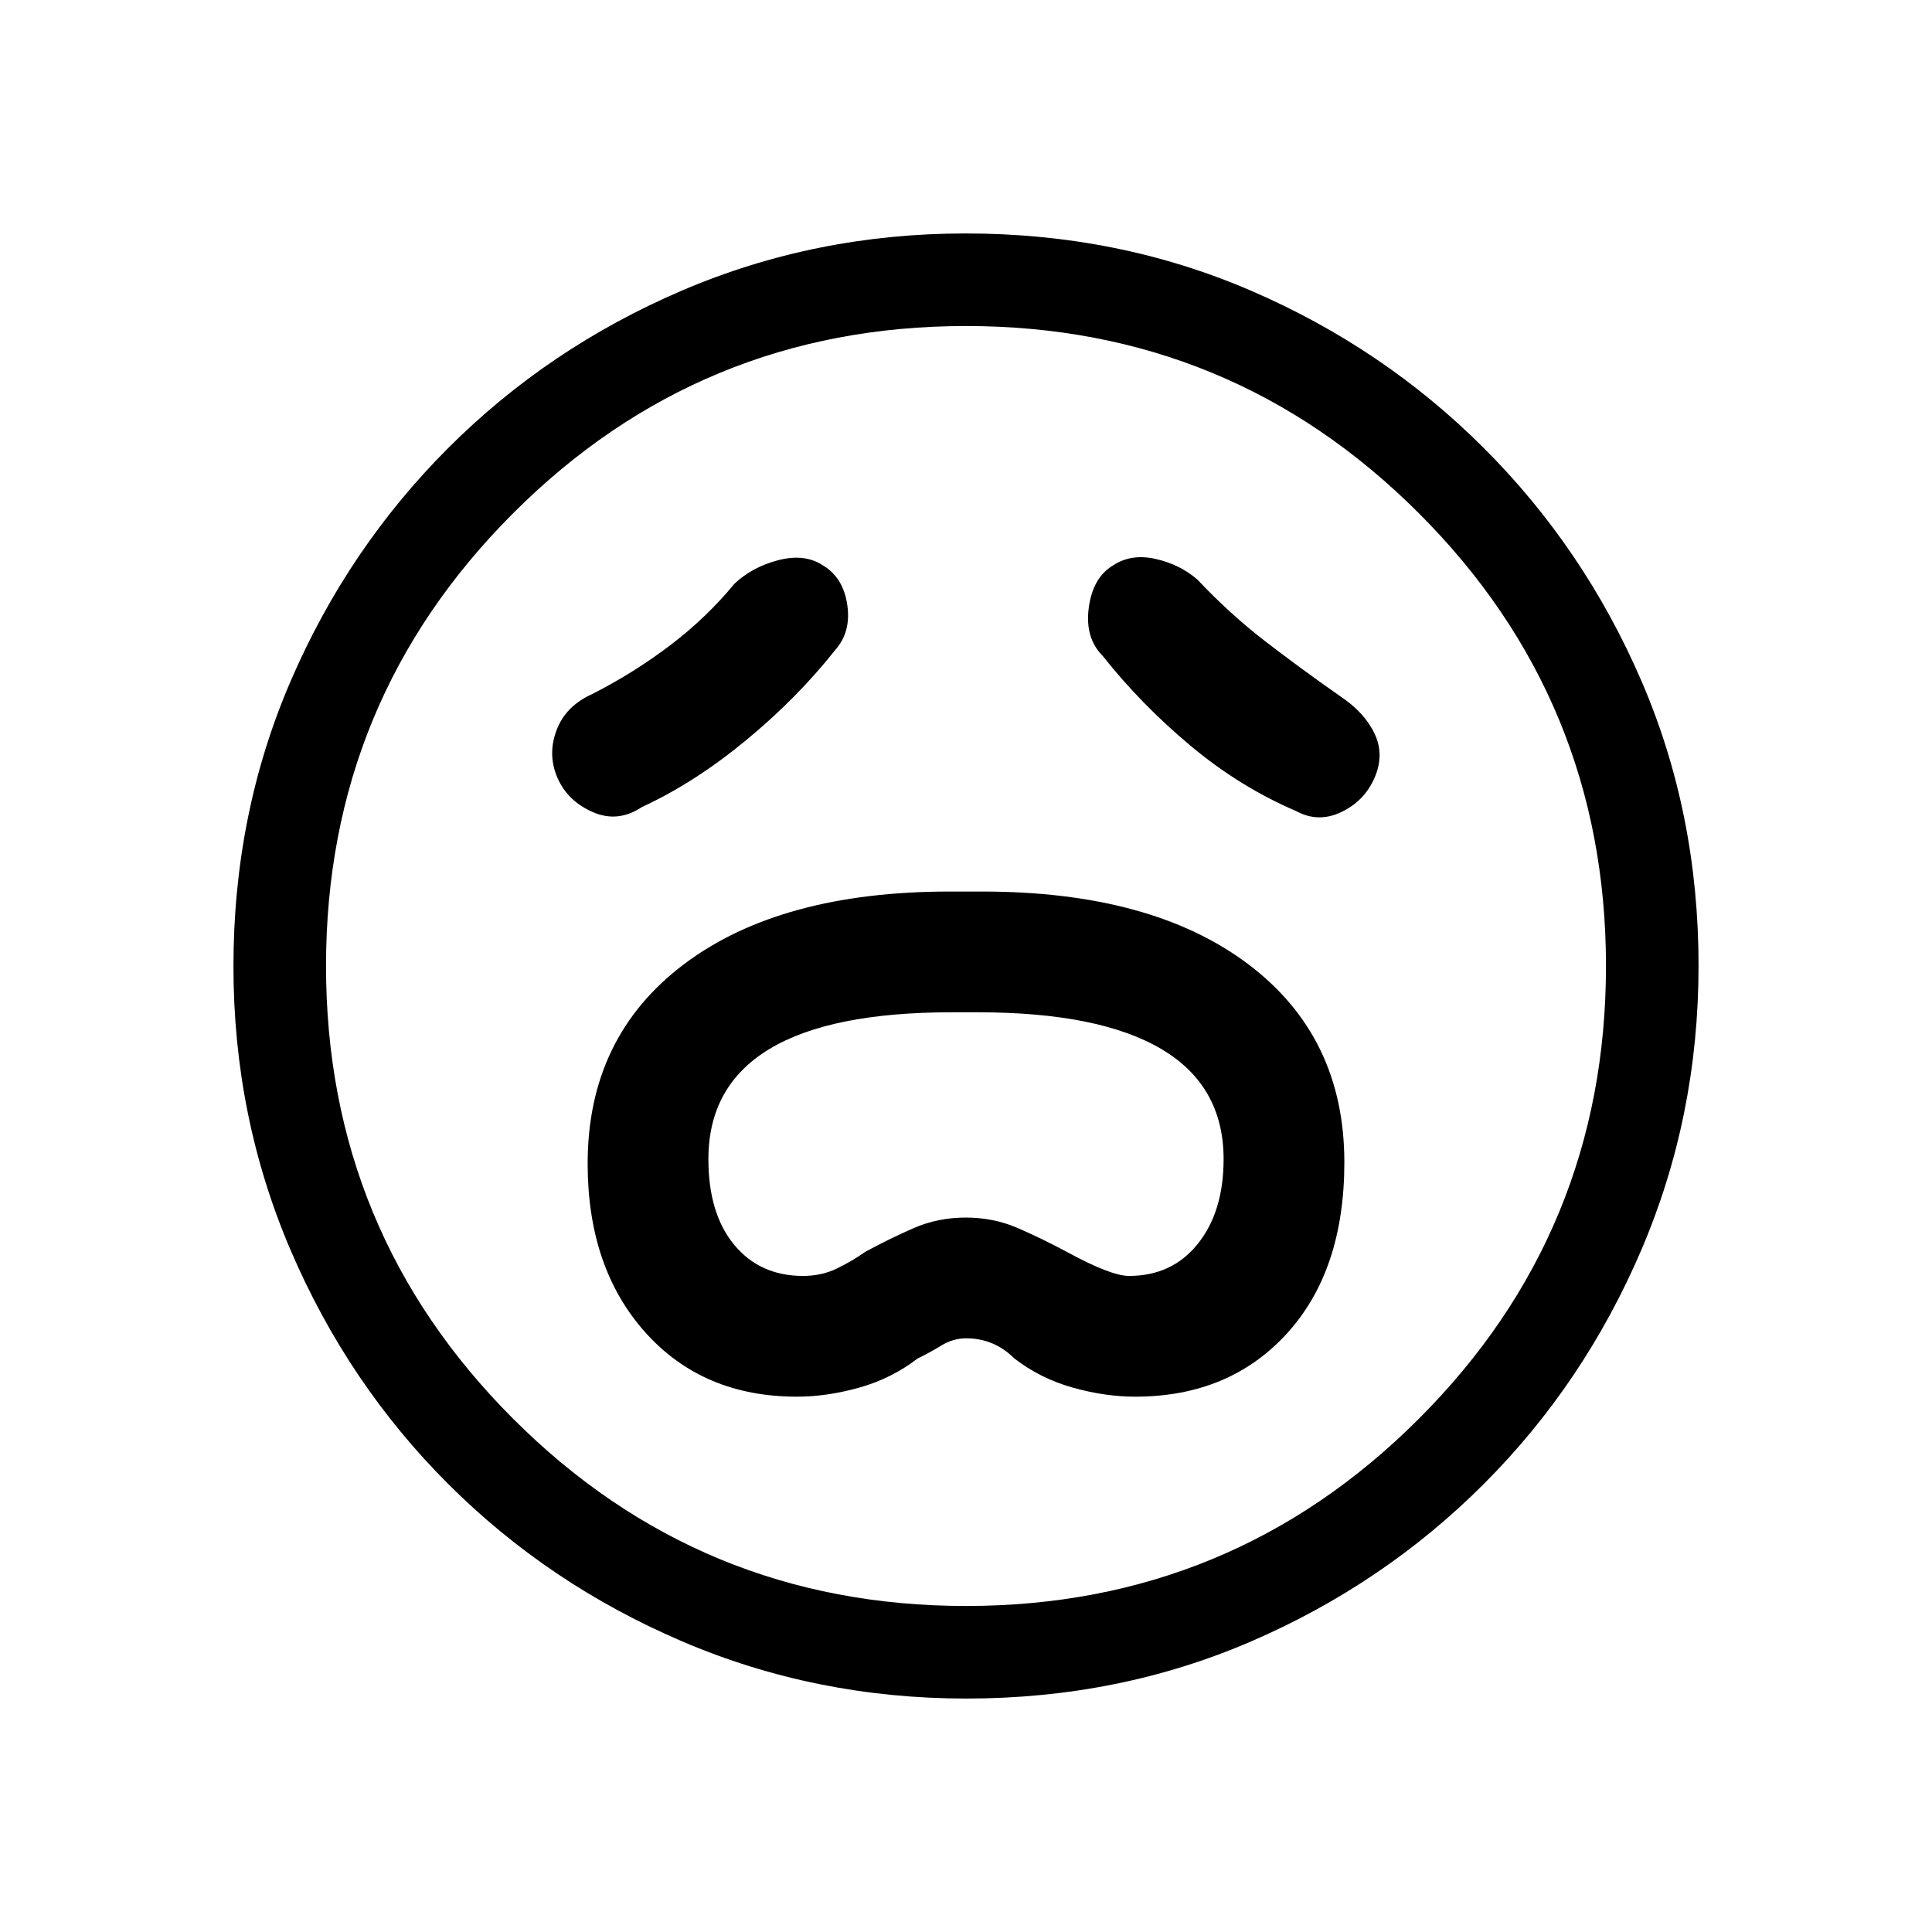 <svg xmlns="http://www.w3.org/2000/svg" height="20" viewBox="0 -960 960 960" width="20"><path d="M396-266q14.88 0 30.94-4.5Q443-275 456-285q5.85-2.8 11.72-6.4Q473.6-295 480-295q14 0 24 10 13 10 29.06 14.5Q549.13-266 564-266q46.8 0 75.4-31.32 28.6-31.32 28.6-85.12 0-62.52-47.87-98.54Q572.25-517 488-517h-16q-84.25 0-132.12 36.1Q292-444.8 292-381.85 292-330 320.6-298q28.6 32 75.4 32Zm3-60q-21.41 0-34.21-15.5Q352-357 352-384.02q0-36.39 30.25-54.69Q412.49-457 472.91-457h12.85q60.48 0 91.36 18.29Q608-420.41 608-384.02 608-358 595.22-342q-12.78 16-34.22 16-9 0-31-12-12-6.44-24.11-11.72-12.1-5.28-26-5.28-13.89 0-25.84 5.22T430-338q-6.88 4.83-14.38 8.42Q408.12-326 399-326Zm16-311q8-9 6-22.5T409-679q-9-6-22-2.72T365-670q-14 17-32.1 30.72Q314.81-625.55 294-615q-13 5.9-17.5 17.95-4.5 12.05.5 23.55t17.5 17Q307-551 319-559q26-12 51.5-33t44.5-45Zm133 3q19 24 43.5 44.5T644-557q11 6 22.5.5t16.5-17q5-11.5 0-22T666-614q-20-14-37.5-27.5T595-672q-8.75-7.59-20.87-10.29Q562-685 553-679q-10 6-12 21t7 24Zm-67.83 518q-74.81 0-141.21-28.41T222.73-222.6q-49.84-49.78-78.28-116.09Q116-405.01 116-479.83q0-75.81 28.41-141.71t78.19-115.73q49.78-49.84 116.09-78.28Q405.01-844 479.83-844q75.81 0 141.71 28.41t115.73 78.19q49.84 49.78 78.28 115.59Q844-555.99 844-480.17q0 74.81-28.41 141.21T737.4-222.73q-49.78 49.84-115.59 78.28Q555.99-116 480.17-116ZM480-480Zm0 318q132 0 225-93t93-225q0-132-93-225t-225-93q-132 0-225 93t-93 225q0 132 93 225t225 93Z"/></svg>